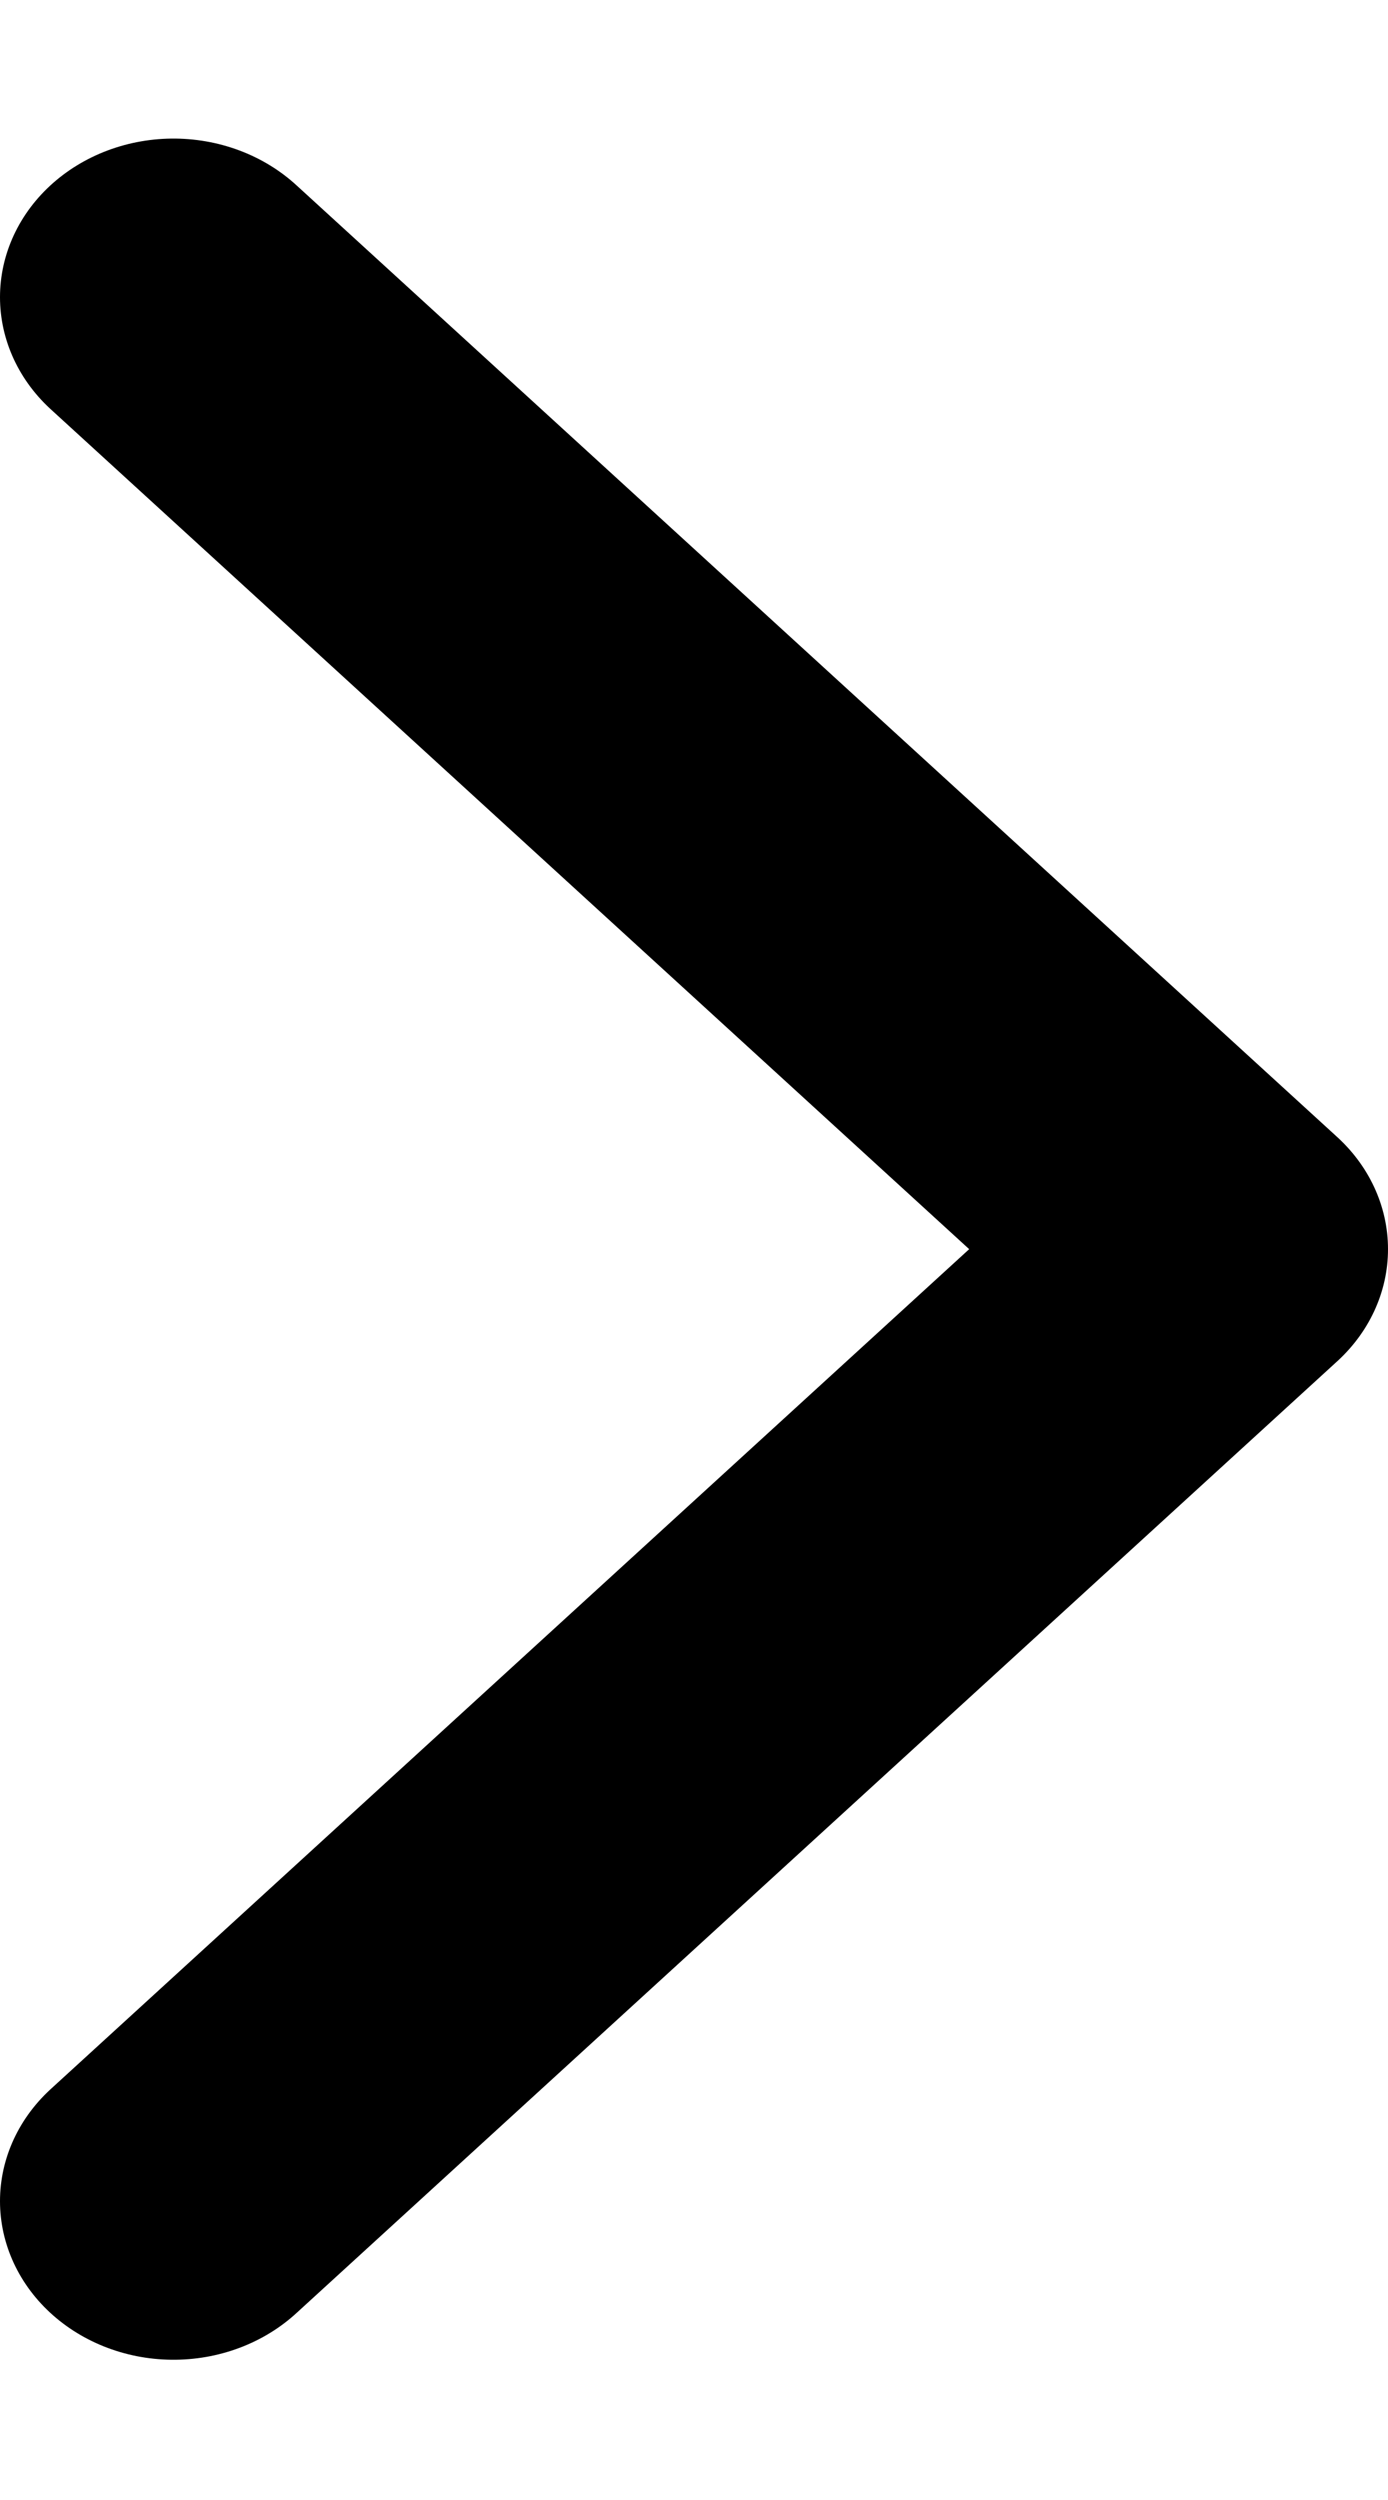 <?xml version="1.0" encoding="UTF-8"?>
<svg xmlns="http://www.w3.org/2000/svg" xmlns:xlink="http://www.w3.org/1999/xlink" width="5px" height="9px" viewBox="0 0 5 8" version="1.1">
<g id="surface1">
<path style="fill:none;stroke-width:2;stroke-linecap:round;stroke-linejoin:round;stroke:rgb(0%,0%,0%);stroke-opacity:1;stroke-miterlimit:4;" d="M 1 13.002 L 7 7 L 1 0.998 " transform="matrix(0.625,0,0,0.571,0,0)"/>
</g>
</svg>
